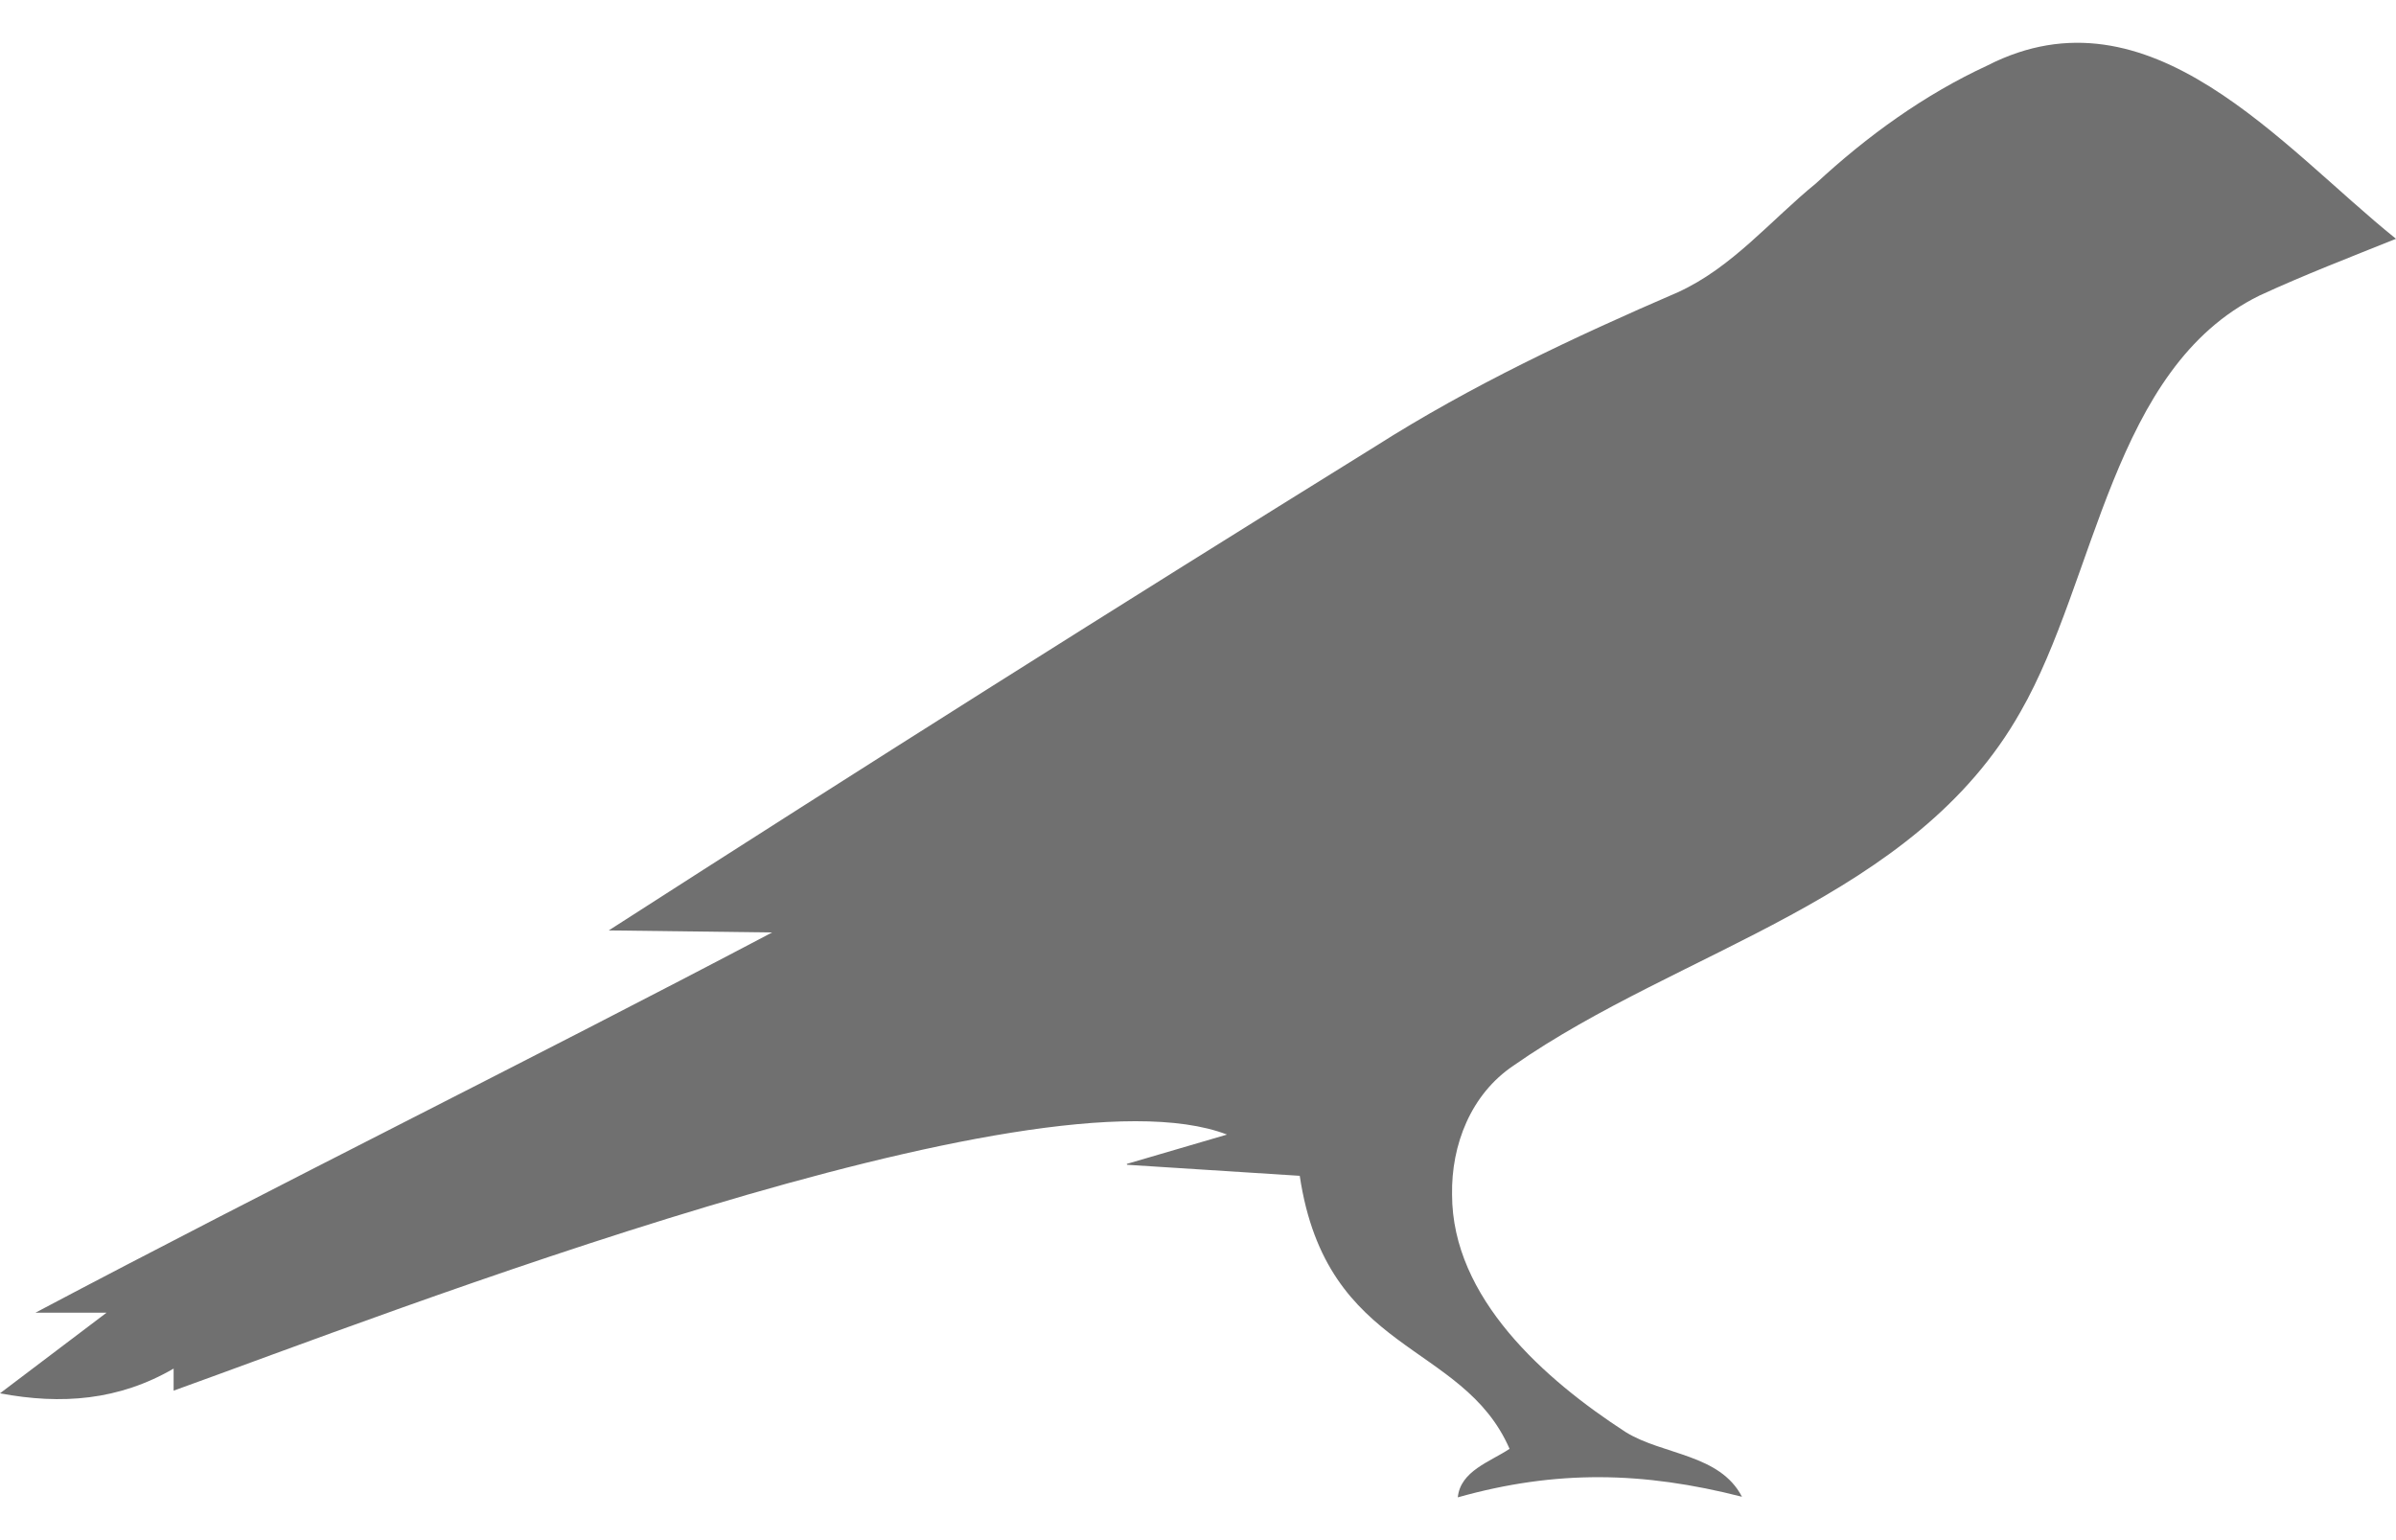 <svg width="28" height="18" viewBox="0 0 28 18" fill="none" xmlns="http://www.w3.org/2000/svg">
<path d="M20.357 17.493C20.097 16.992 19.436 17.007 18.999 16.738C18.052 16.124 16.97 15.17 16.969 13.962C16.959 13.379 17.189 12.789 17.687 12.454C19.646 11.086 22.37 10.523 23.613 8.317C24.5 6.769 24.681 4.3 26.405 3.454C26.929 3.212 27.465 3.006 28 2.791C26.663 1.717 25.124 -0.204 23.226 0.765C22.484 1.108 21.82 1.59 21.223 2.142C20.692 2.575 20.241 3.128 19.607 3.416C18.391 3.941 17.19 4.506 16.072 5.217C13.07 7.079 10.085 8.964 7.114 10.874L9.023 10.898C6.162 12.406 3.272 13.83 0.414 15.342H1.245L0 16.284C0.72 16.42 1.391 16.366 2.029 15.995V16.253C4.512 15.361 12.098 12.396 14.339 13.26L13.168 13.603L13.171 13.613L15.189 13.742C15.502 15.839 17.089 15.667 17.641 16.933C17.411 17.086 17.067 17.191 17.036 17.5C18.186 17.176 19.203 17.198 20.357 17.493Z" fill="#707070"/>
</svg>
